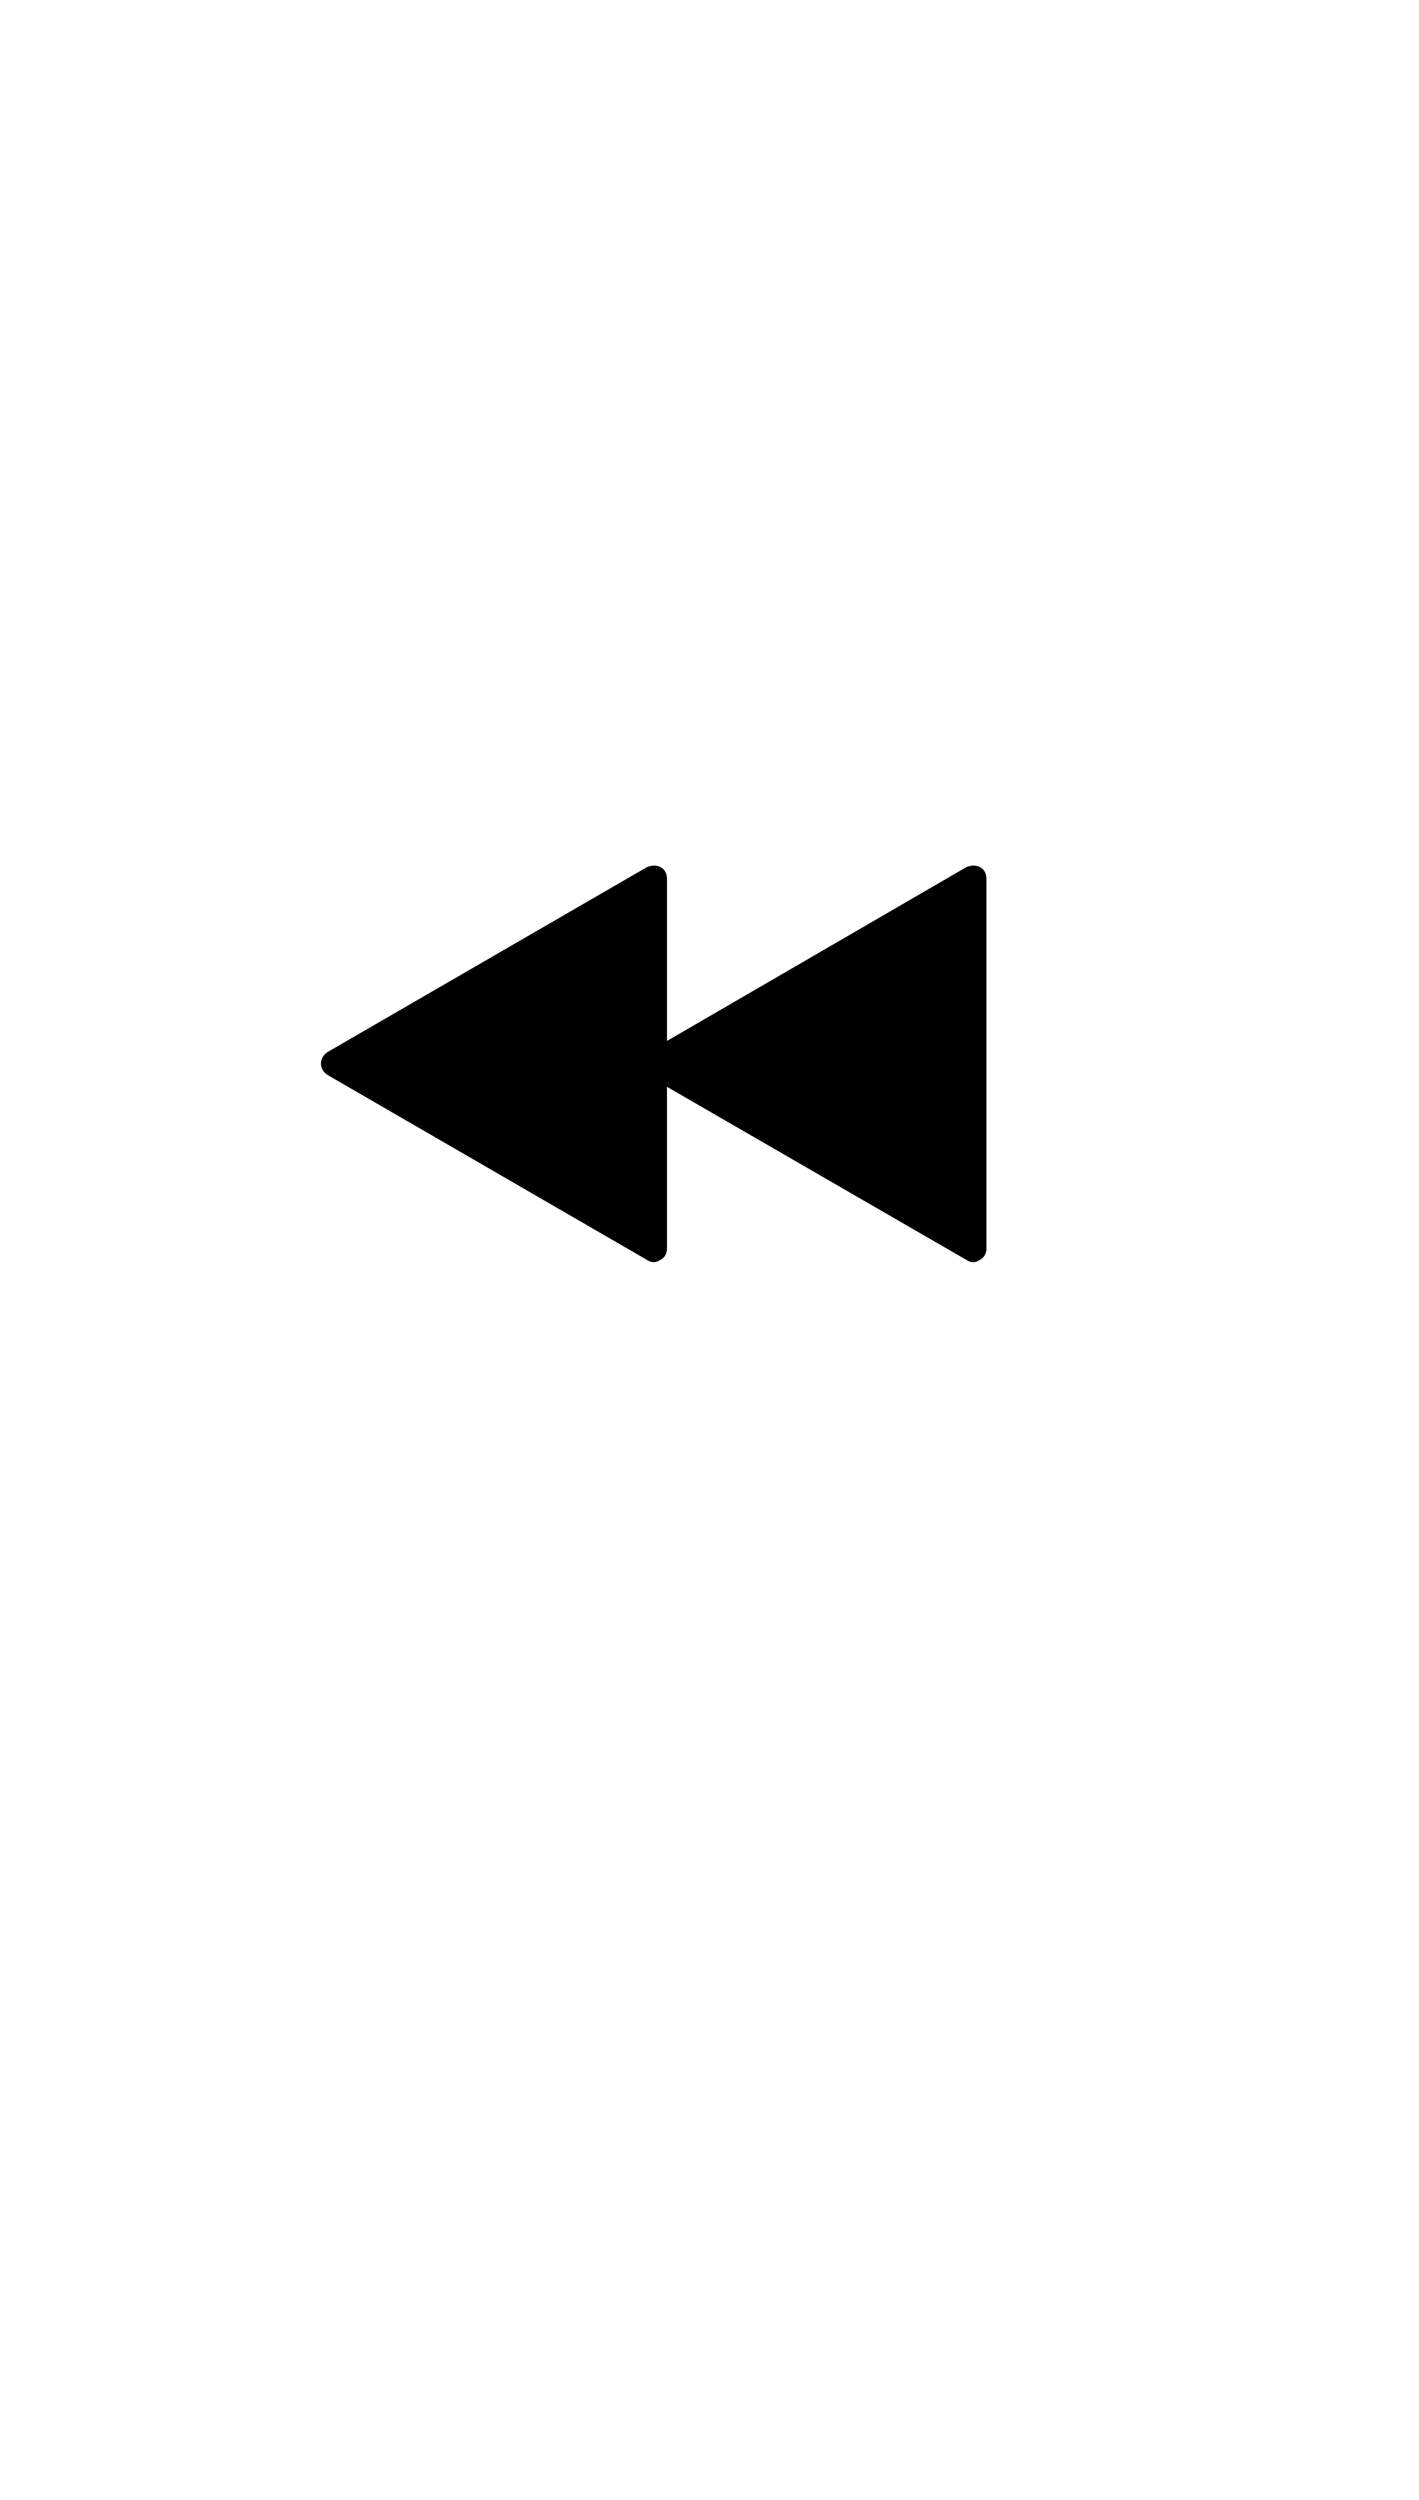<?xml version="1.0" standalone="no"?>
<svg
    xmlns="http://www.w3.org/2000/svg"
    viewBox="-434 -1392 1919 2751"
    width="2353"
    height="4143"
    >
    <g transform="matrix(1 0 0 -1 0 0)">
        <path style="fill: #000000" d="M9 284l432 250c3 1 6 2 9 2c11 0 18 -7 18 -18v-219l405 235c3 1 6 2 9 2c11 0 18 -7 18 -18v-500c0 -6 -3 -12 -9 -15c-3 -2 -6 -3 -9 -3s-6 1 -9 3l-405 234v-219c0 -6 -3 -12 -9 -15c-3 -2 -6 -3 -9 -3s-6 1 -9 3l-432 250c-5 3 -9 9 -9 15c0 7 4 13 9 16z" />
    </g>
</svg>
